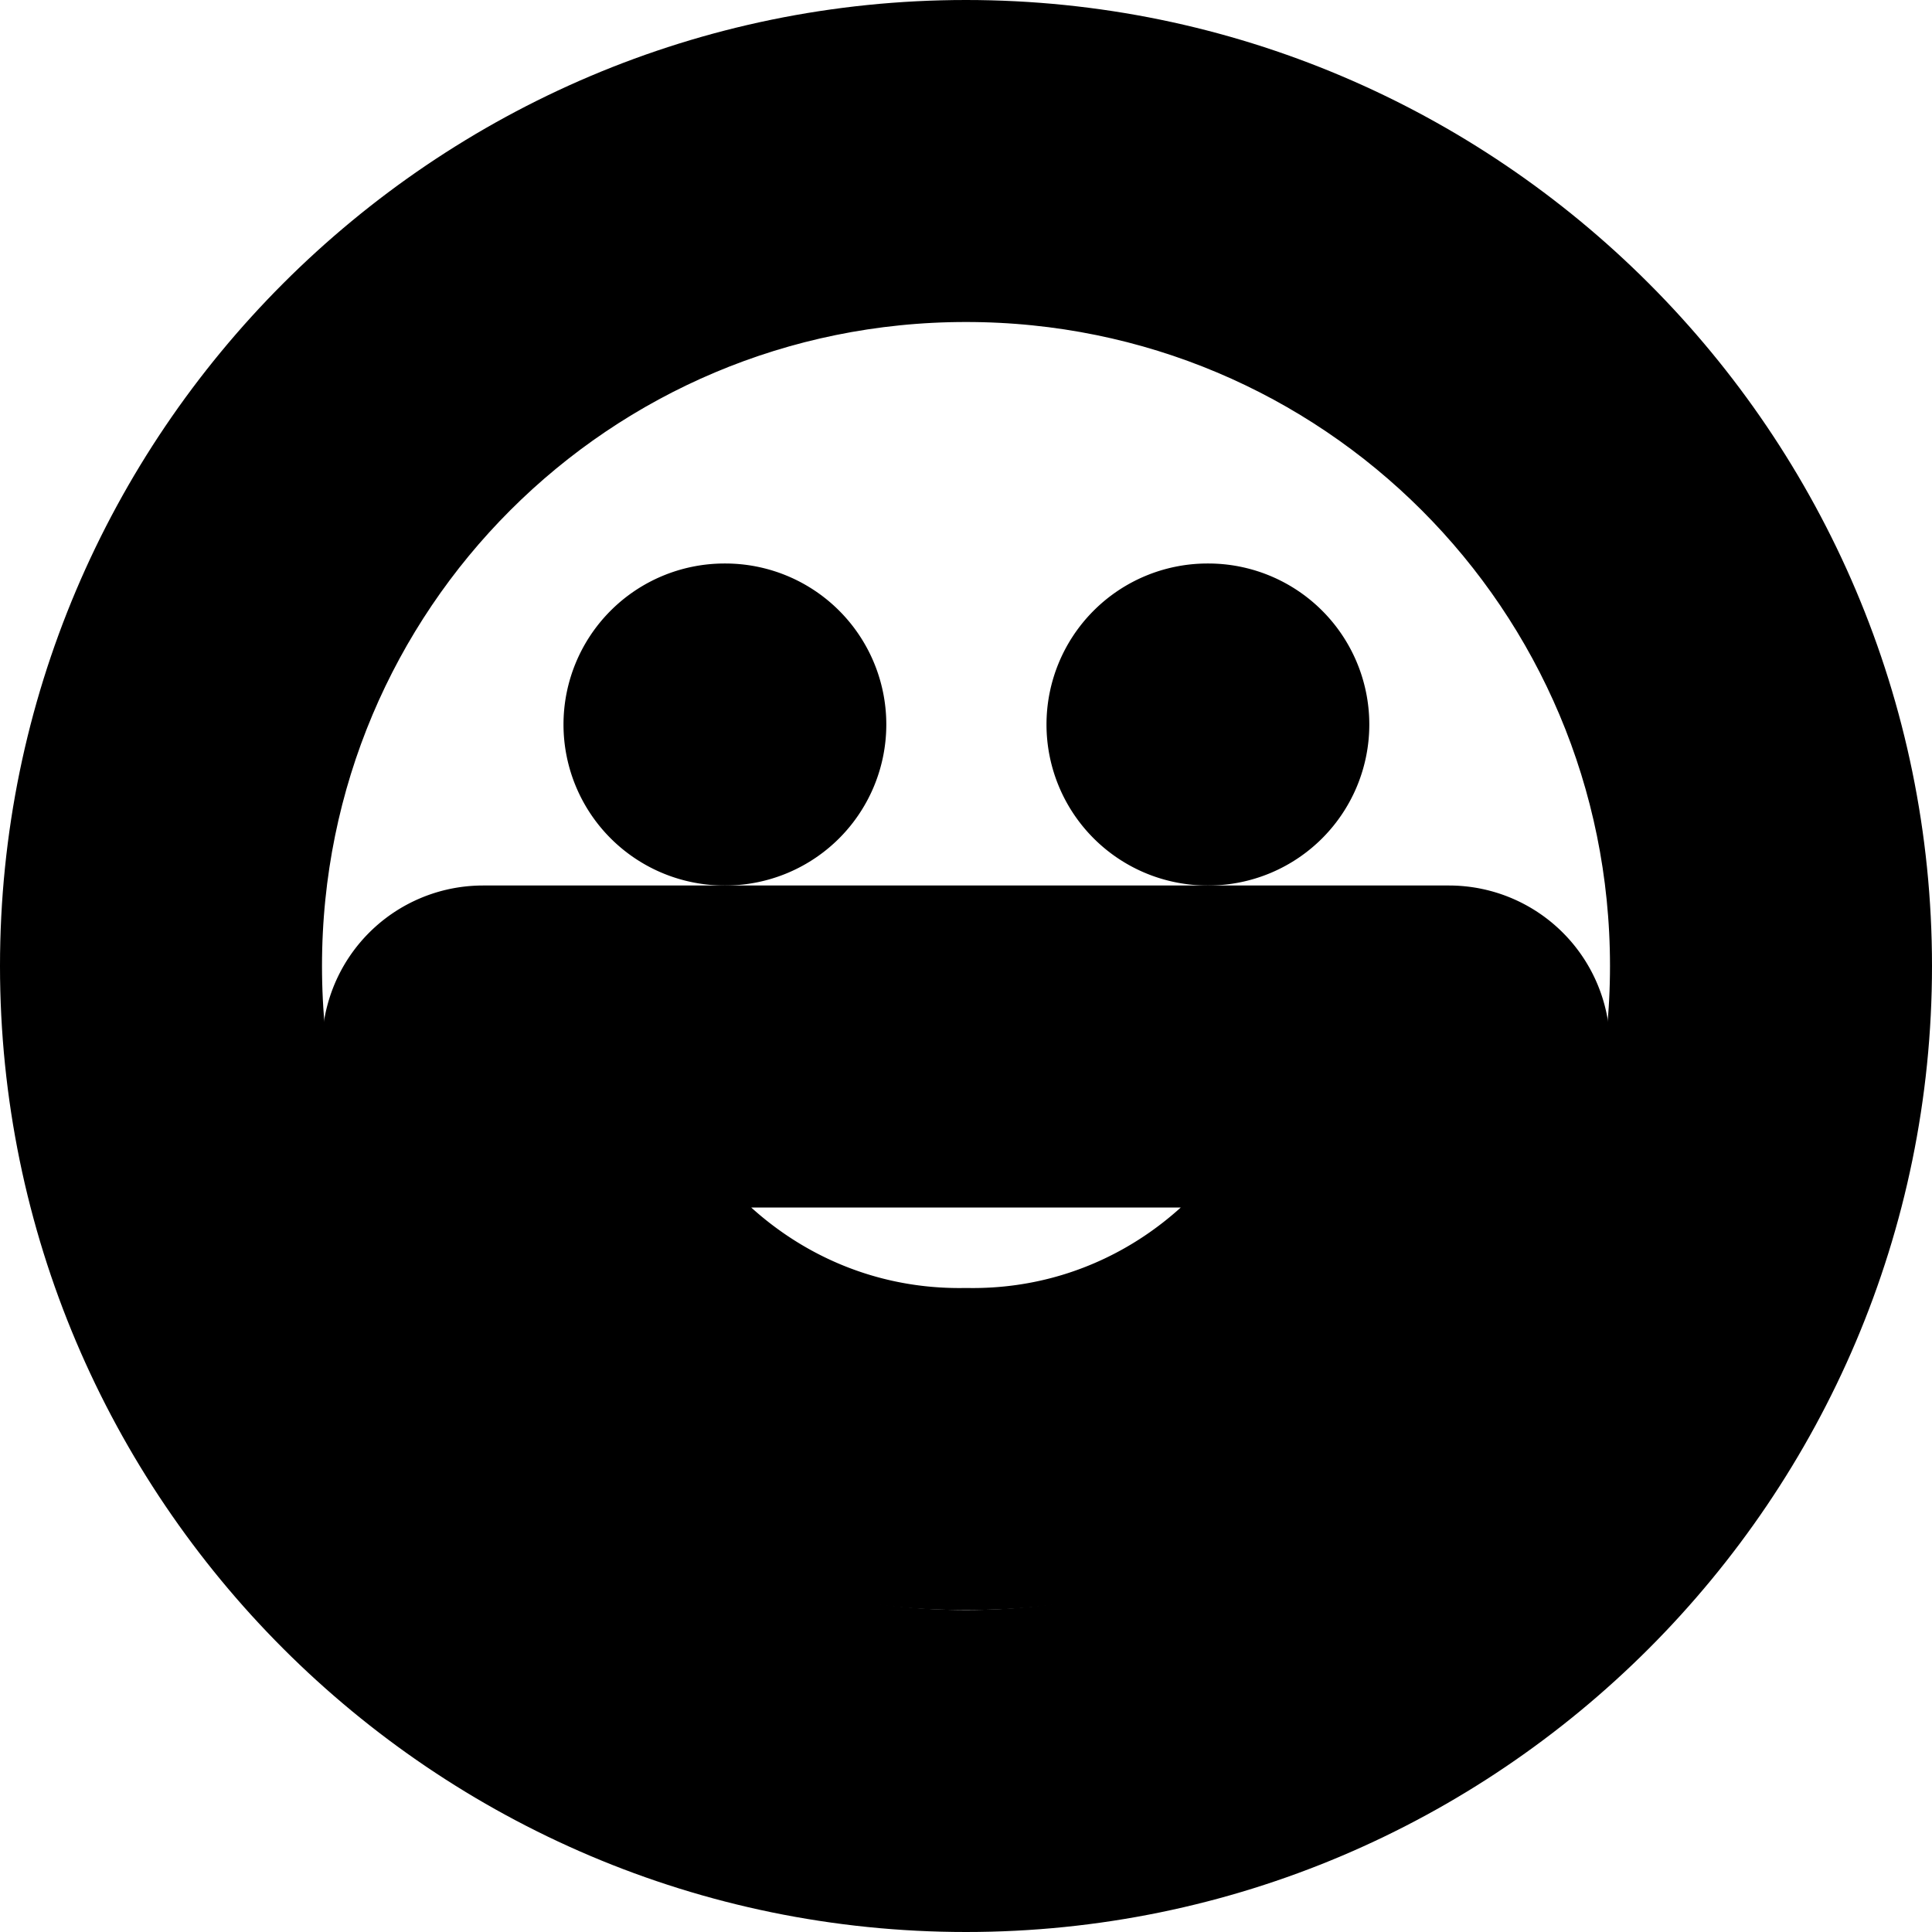 <?xml version="1.0" encoding="UTF-8" standalone="no"?>
<svg
   width="24"
   height="24"
   viewBox="0 0 24 24"
   fill="none"
   stroke="currentColor"
   stroke-width="2"
   stroke-linecap="round"
   stroke-linejoin="round"
   version="1.1"
   id="svg10"
   xmlns="http://www.w3.org/2000/svg"
   xmlns:svg="http://www.w3.org/2000/svg">
  <defs
     id="defs14" />
  <path
     style="color:#000000;fill:#000000;-inkscape-stroke:none"
     d="M 12,1 C 5.937,1 1,5.937 1,12 1,18.063 5.937,23 12,23 18.063,23 23,18.063 23,12 23,5.937 18.063,1 12,1 Z m 0,2 c 4.982,0 9,4.018 9,9 0,4.982 -4.018,9 -9,9 C 7.018,21 3,16.982 3,12 3,7.018 7.018,3 12,3 Z"
     id="circle2" />
  <path
     style="color:#000000;fill:#000000;-inkscape-stroke:none"
     d="m 6,12 a 1,1 0 0 0 -0.986,1.166 c 0.573,3.393 3.547,5.873 6.986,5.832 3.44,0.041 6.413,-2.439 6.986,-5.832 A 1,1 0 0 0 18,12 Z m 1.406,2 h 9.188 c -0.795,1.795 -2.535,3.029 -4.58,3 a 1,1 0 0 0 -0.027,0 C 9.941,17.029 8.201,15.795 7.406,14 Z"
     id="path4" />
  <path
     style="color:#000000;fill:#000000;-inkscape-stroke:none"
     d="m 9,8 a 1,1 0 0 0 -1,1 1,1 0 0 0 1,1 h 0.01 A 1,1 0 0 0 10.01,9 1,1 0 0 0 9.01,8 Z"
     id="line6" />
  <path
     style="color:#000000;fill:#000000;-inkscape-stroke:none"
     d="m 15,8 a 1,1 0 0 0 -1,1 1,1 0 0 0 1,1 h 0.01 a 1,1 0 0 0 1,-1 1,1 0 0 0 -1,-1 z"
     id="line8" />
</svg>
